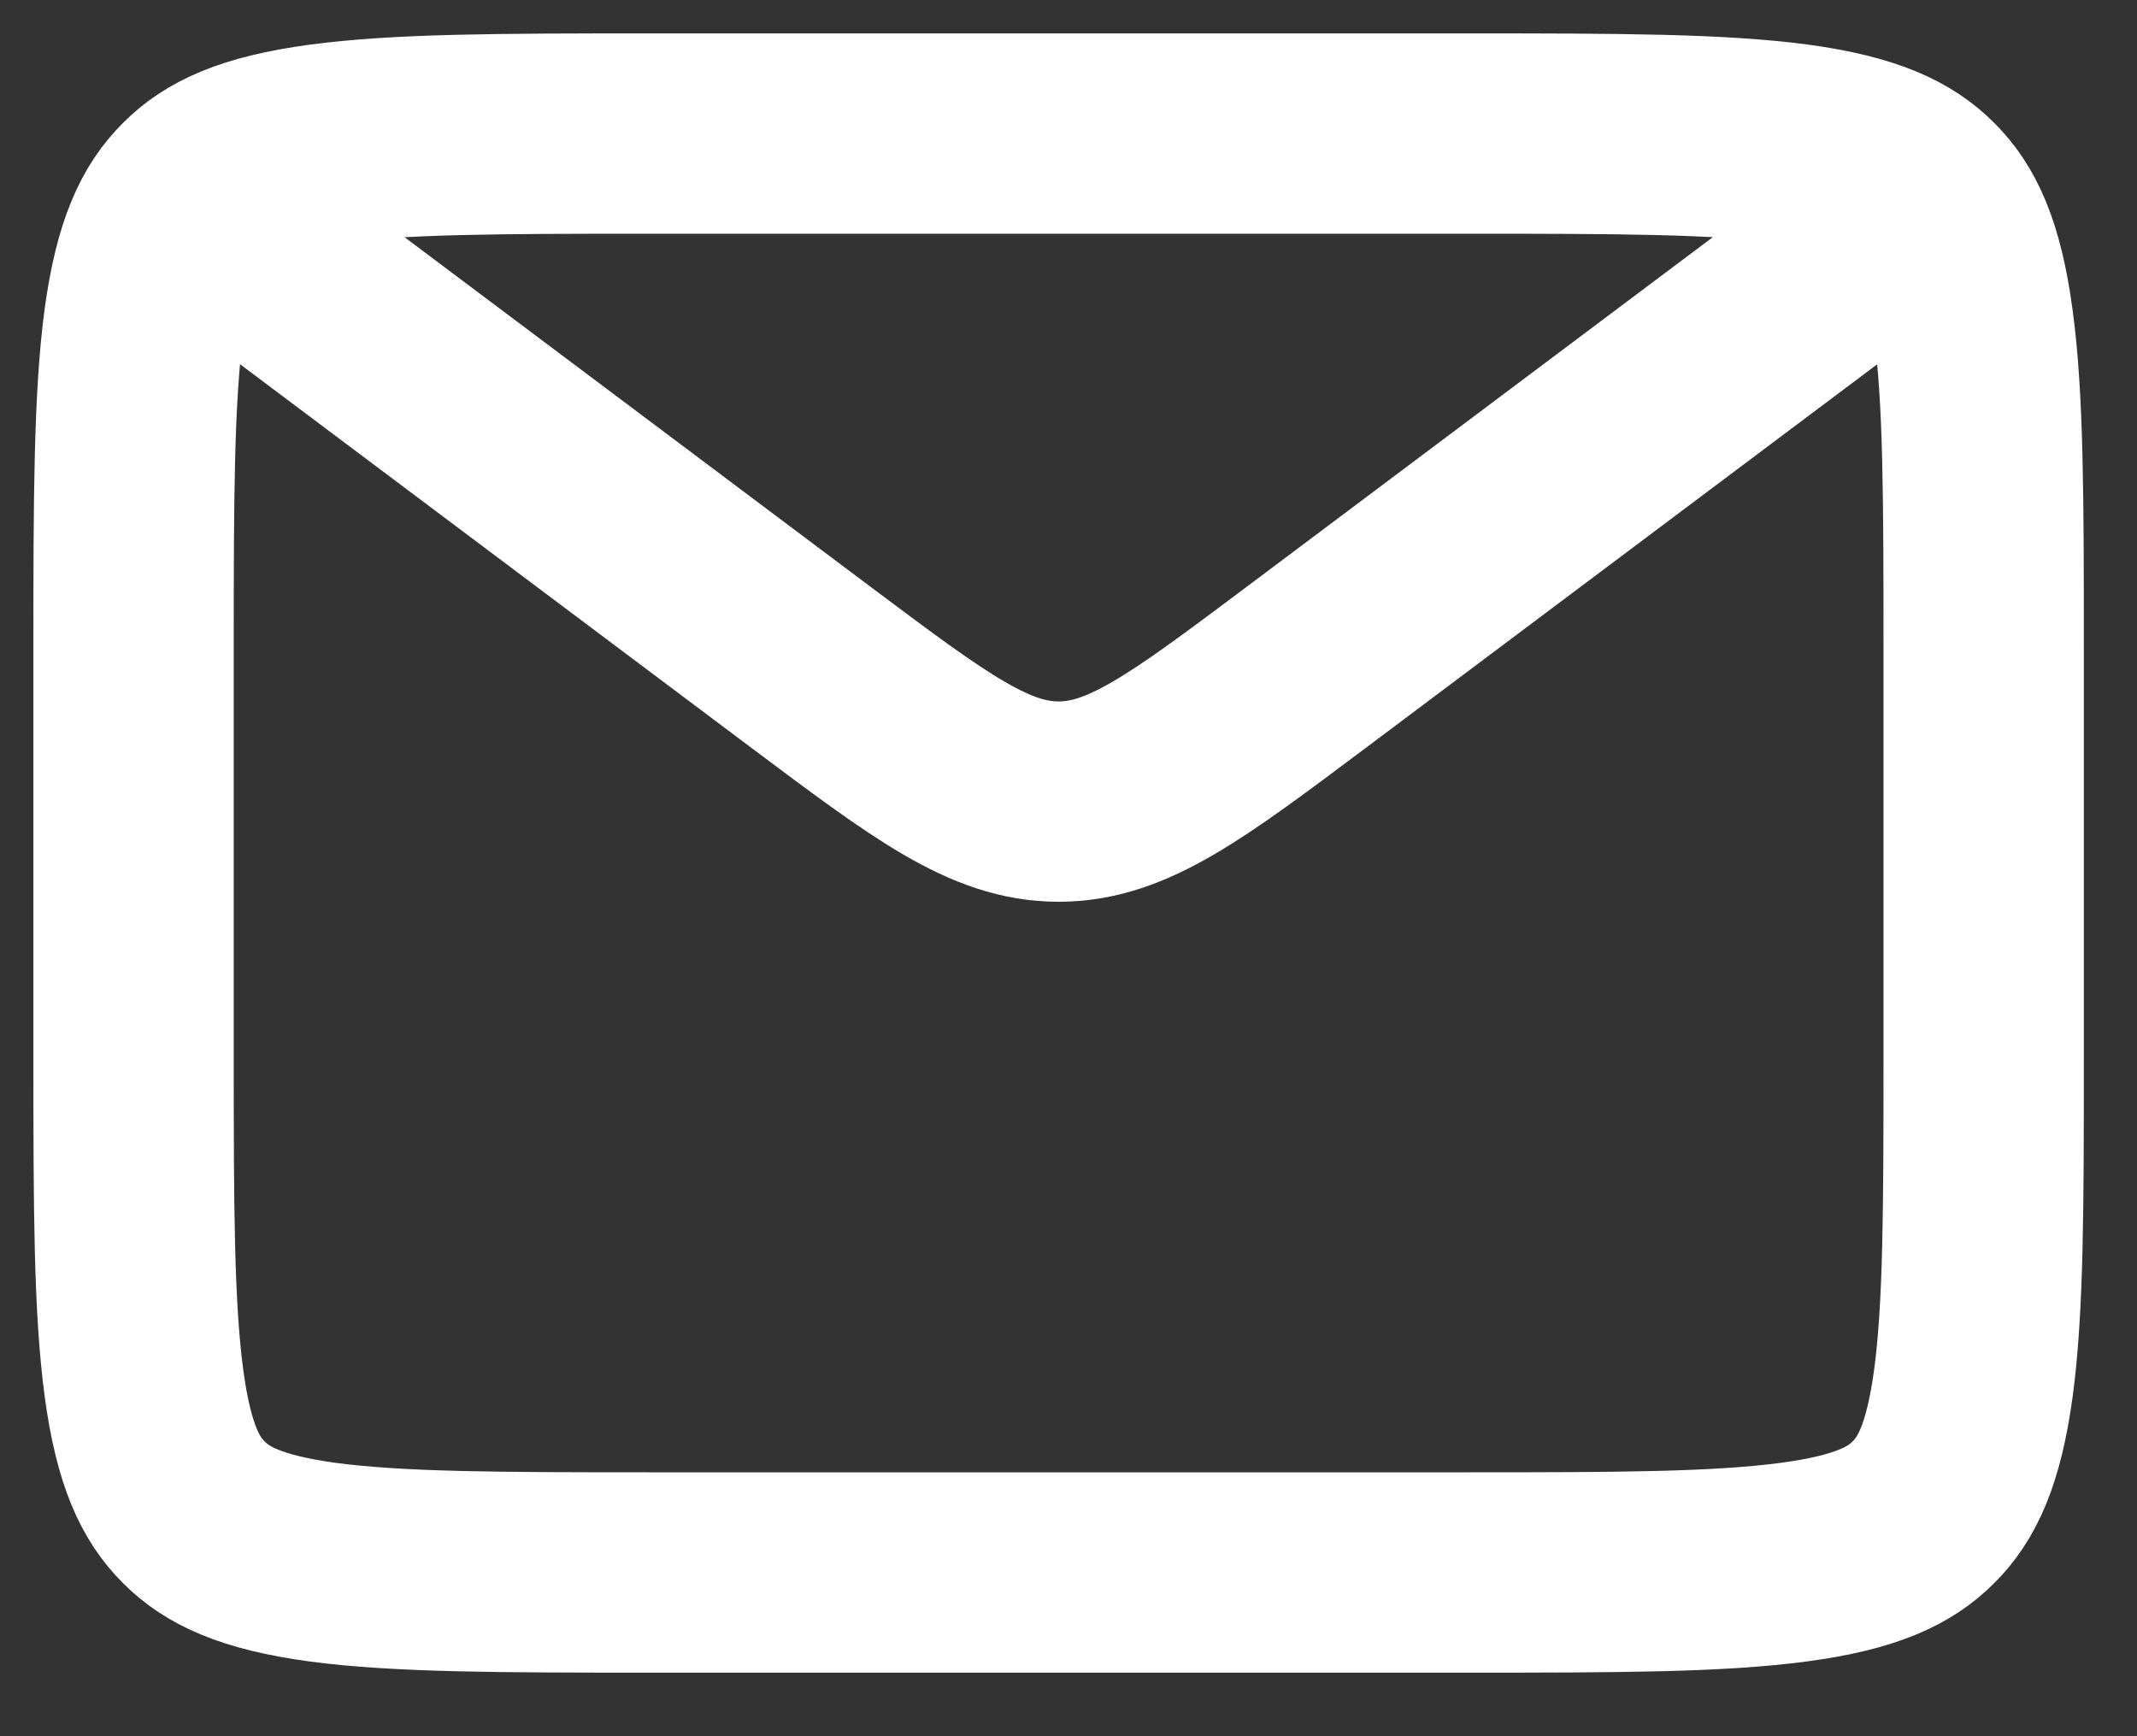 <svg width="16" height="13" viewBox="0 0 16 13" fill="none" xmlns="http://www.w3.org/2000/svg">
<rect x="0" y="0" width="16" height="13" fill="#333333" stroke="none"/>
<path d="M4.848 1H11.004C12.114 1 12.87 1.002 13.435 1.077C13.979 1.151 14.23 1.279 14.401 1.451C14.573 1.622 14.701 1.874 14.774 2.417C14.851 2.982 14.852 3.738 14.852 4.848V7.926C14.852 9.037 14.851 9.791 14.775 10.357C14.701 10.9 14.573 11.152 14.401 11.323C14.23 11.495 13.978 11.623 13.435 11.696C12.87 11.772 12.115 11.774 11.004 11.774H4.848C3.738 11.774 2.982 11.772 2.417 11.697C1.873 11.623 1.622 11.495 1.451 11.323C1.279 11.152 1.151 10.9 1.078 10.357C1.002 9.791 1 9.037 1 7.926V4.848C1 3.738 1.002 2.982 1.077 2.417C1.151 1.873 1.279 1.622 1.451 1.451C1.622 1.279 1.874 1.151 2.417 1.078C2.982 1.002 3.738 1 4.848 1Z" stroke="white" stroke-width="1.5"/>
<path d="M1.77 1.769L6.079 5.002C6.969 5.669 7.413 6.002 7.926 6.002C8.439 6.002 8.883 5.669 9.773 5.002L14.083 1.769" stroke="white" stroke-width="1.5"/>
</svg>
